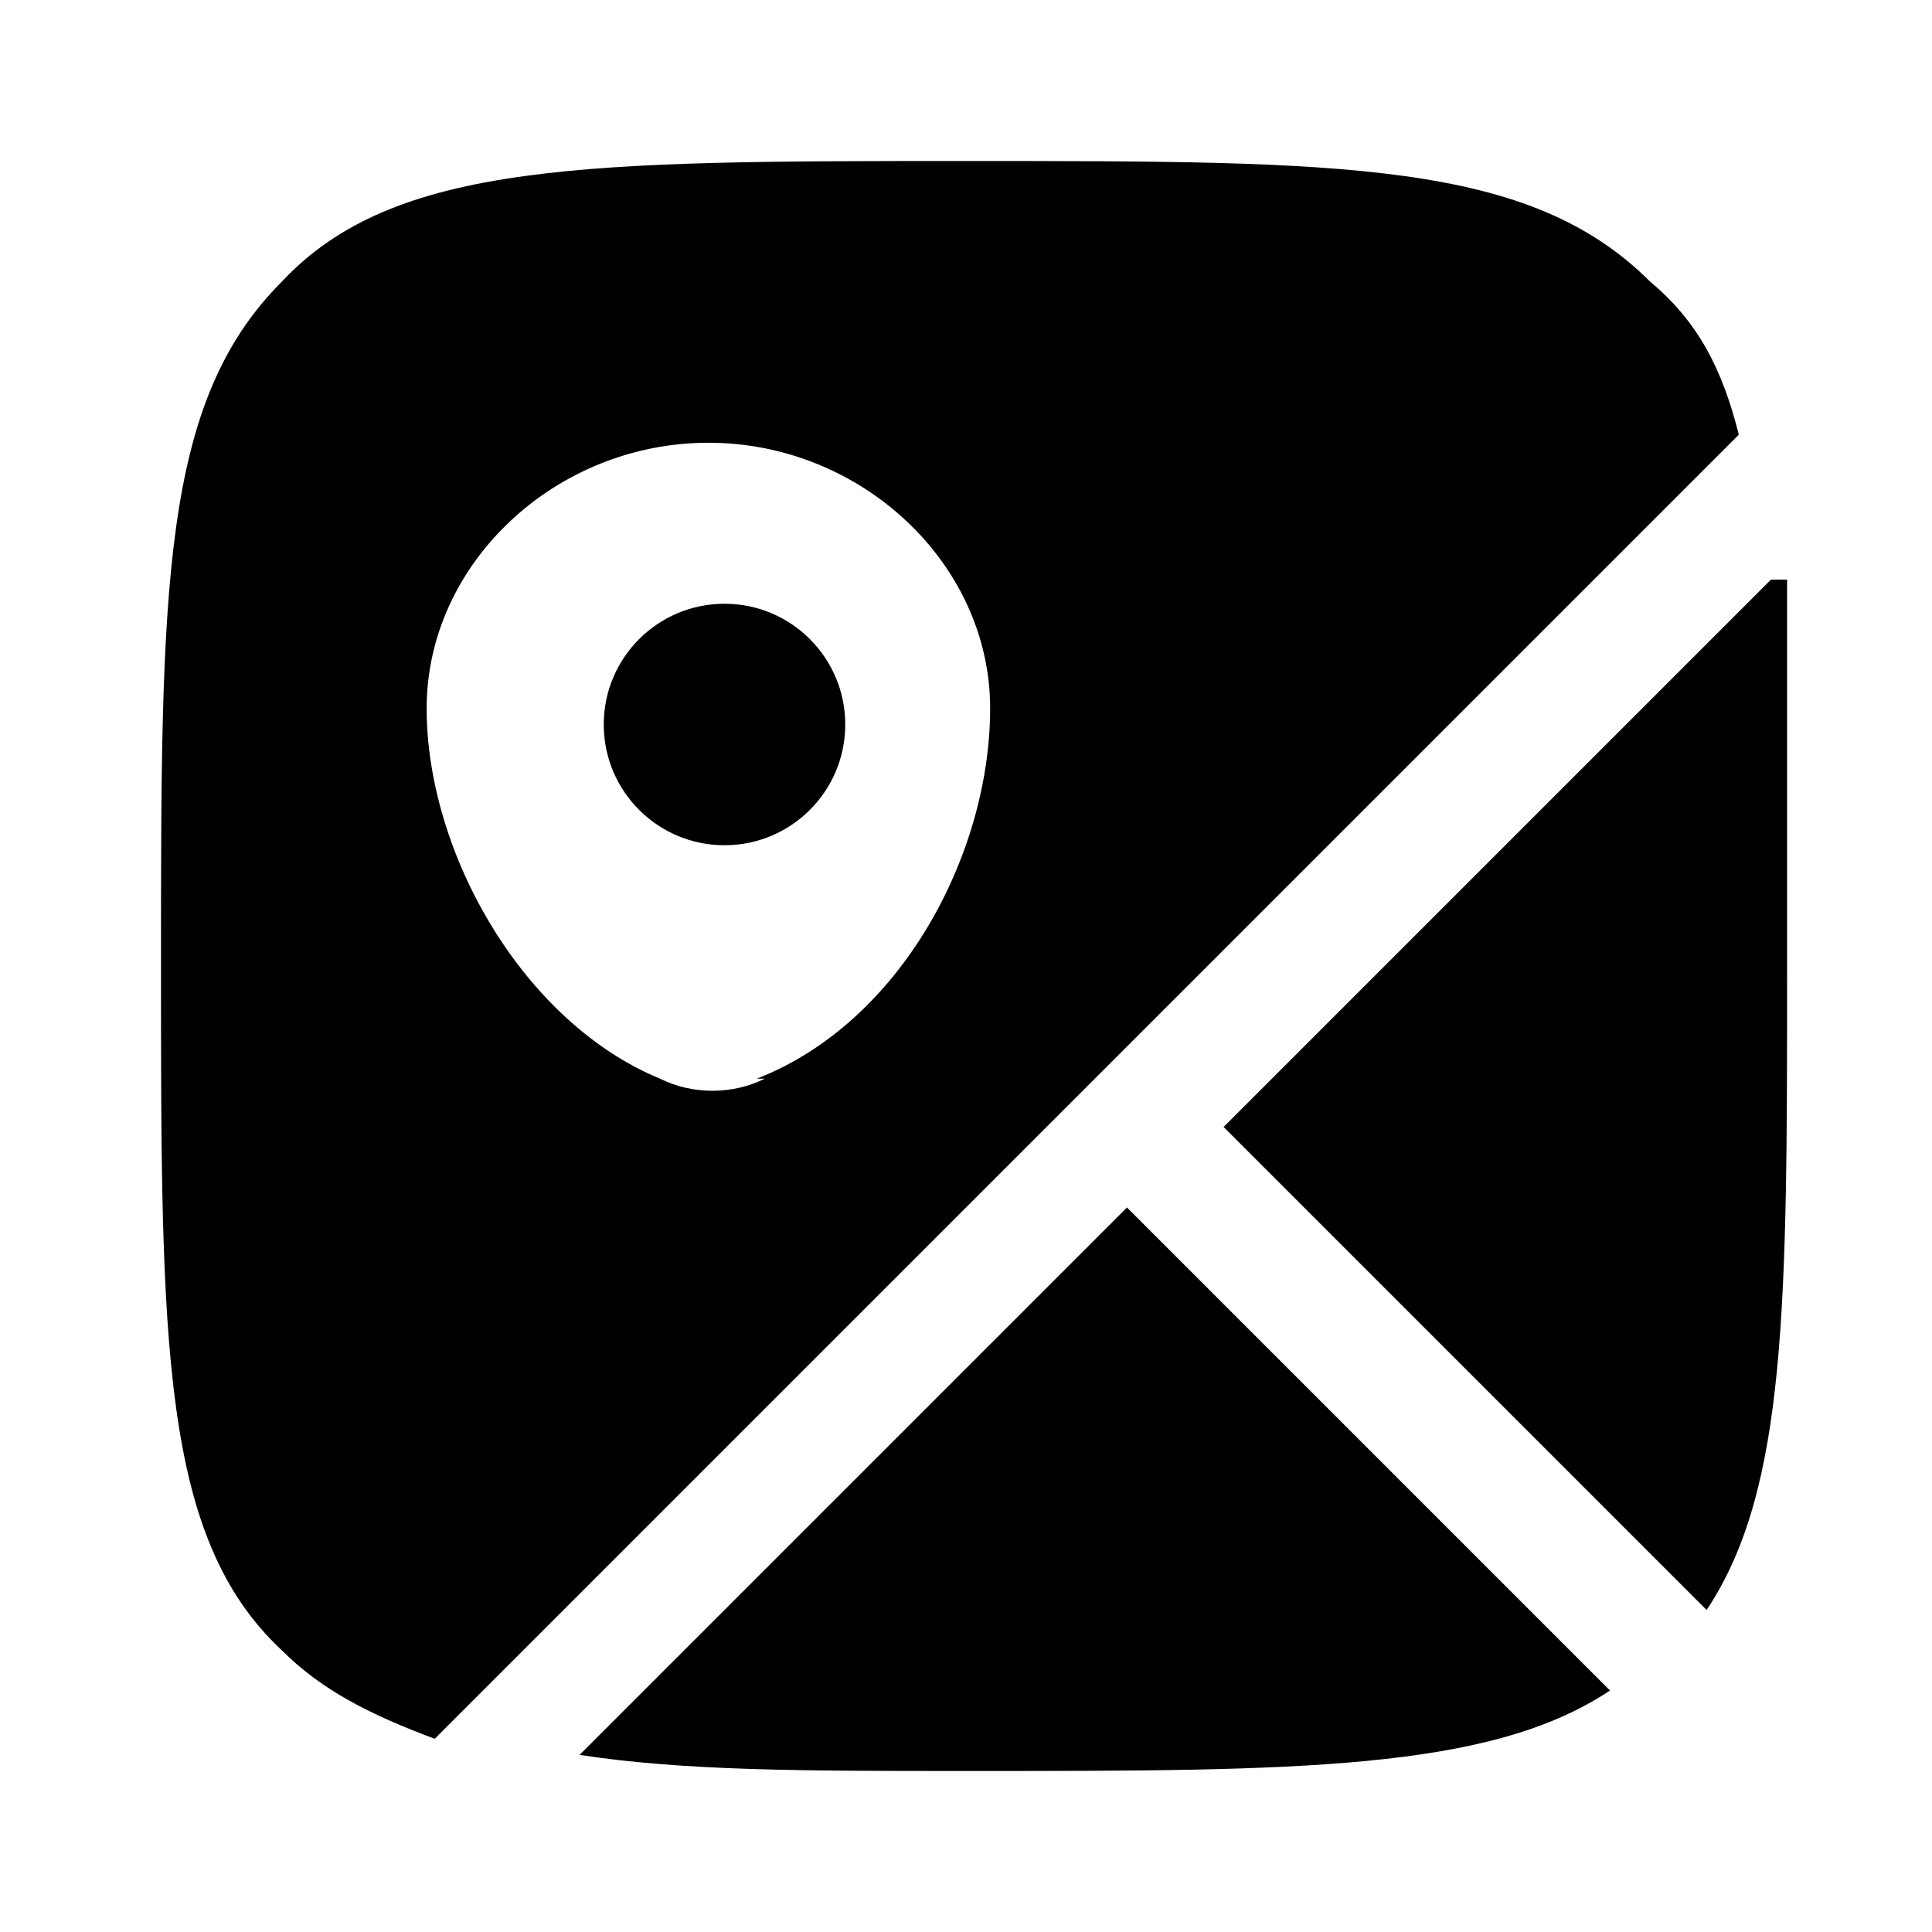 <svg viewBox="0 0 24 24">
  <path d="M22,7.2h0l-6.8,6.8,6,6c1-1.5,1-3.8,1-8s0-3.6,0-4.8Z"/>
  <path d="M7.2,21.8h0c1.3.2,2.8.2,4.8.2,4.1,0,6.5,0,8-1l-6-6-6.8,6.8Z"/>
  <path d="M20.5,3.5c-1.5-1.5-3.8-1.5-8.5-1.5s-7.1,0-8.5,1.5c-1.5,1.5-1.5,3.8-1.5,8.5s0,7.1,1.5,8.5c.5.5,1.1.8,1.9,1.1L21.6,5.4c-.2-.8-.5-1.4-1.1-1.9ZM9.5,13.4h0c-.4.2-.9.2-1.3,0-1.7-.7-2.9-2.8-2.9-4.6s1.6-3.3,3.5-3.3,3.5,1.5,3.5,3.3-1.1,3.9-2.9,4.6Z"/>
  <circle cx="9" cy="9" r="1.5"/>
</svg>